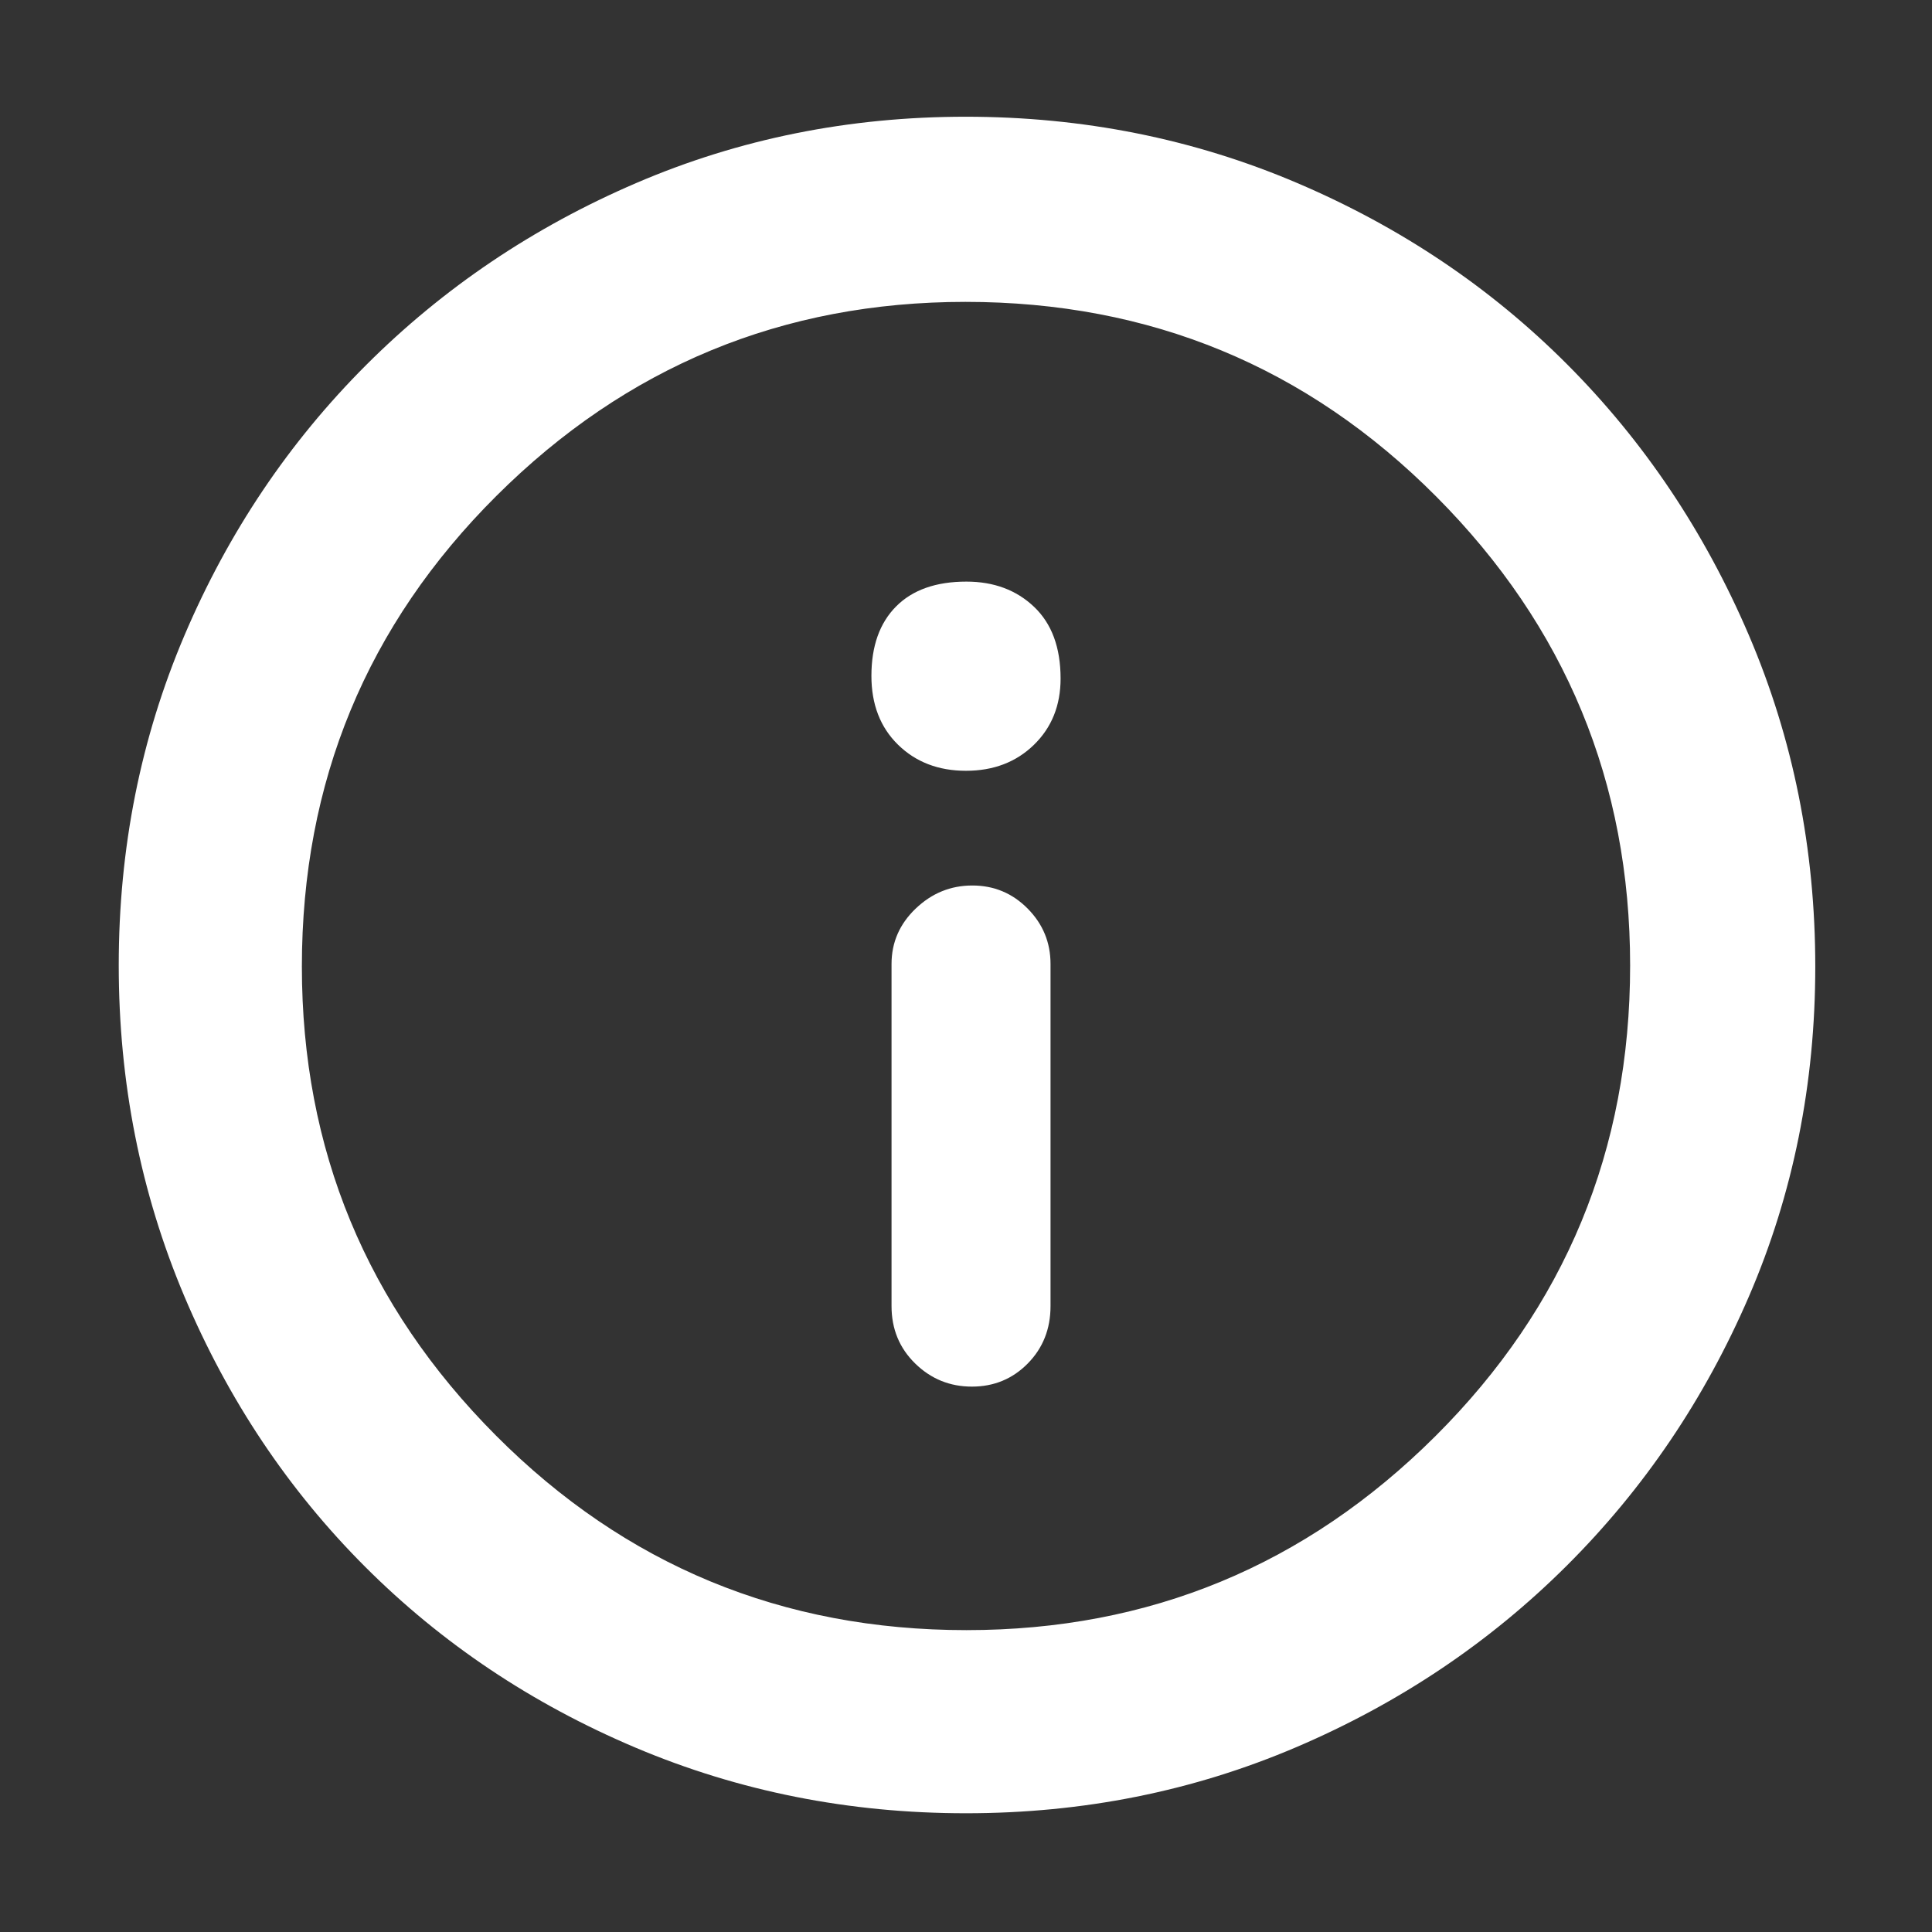 <svg xmlns="http://www.w3.org/2000/svg" height="48" viewBox="0 96 960 960" width="48"><rect x="0" y="96" width="960" height="960" fill="#333333" stroke="none"/><path fill="white" d="M482.93 785q16.445 0 27.758-11.487Q522 762.025 522 745V575q0-16.05-11.356-27.525Q499.287 536 483.14 536q-16.147 0-28.143 11.475Q443 558.95 443 575v170q0 17.025 11.742 28.513Q466.485 785 482.93 785Zm-2.948-306q20.518 0 33.768-12.9Q527 453.201 527 433.175q0-23.125-13.182-35.65Q500.636 385 480.193 385q-22.693 0-34.943 12.35Q433 409.699 433 431.825q0 21.275 13.232 34.225Q459.465 479 479.982 479Zm-.037 518q-87.053 0-164.146-32.604-77.094-32.603-134.343-89.852-57.249-57.249-89.852-134.41Q59 662.972 59 575.638q0-87.228 32.662-163.934 32.663-76.706 90.203-134.253 57.54-57.547 134.252-90.499Q392.829 154 479.836 154q87.369 0 164.544 32.858 77.175 32.858 134.401 90.257 57.225 57.399 90.222 134.514Q902 488.743 902 576.276q0 87.468-32.952 163.882t-90.499 133.781q-57.547 57.368-134.421 90.214Q567.255 997 479.945 997Zm.326-91q136.242 0 232.985-96.387Q810 713.227 810 575.729q0-136.242-96.327-232.985Q617.346 246 479.729 246q-136.242 0-232.985 96.327Q150 438.654 150 576.271q0 136.242 96.387 232.985Q342.773 906 480.271 906ZM480 576Z"/></svg>
